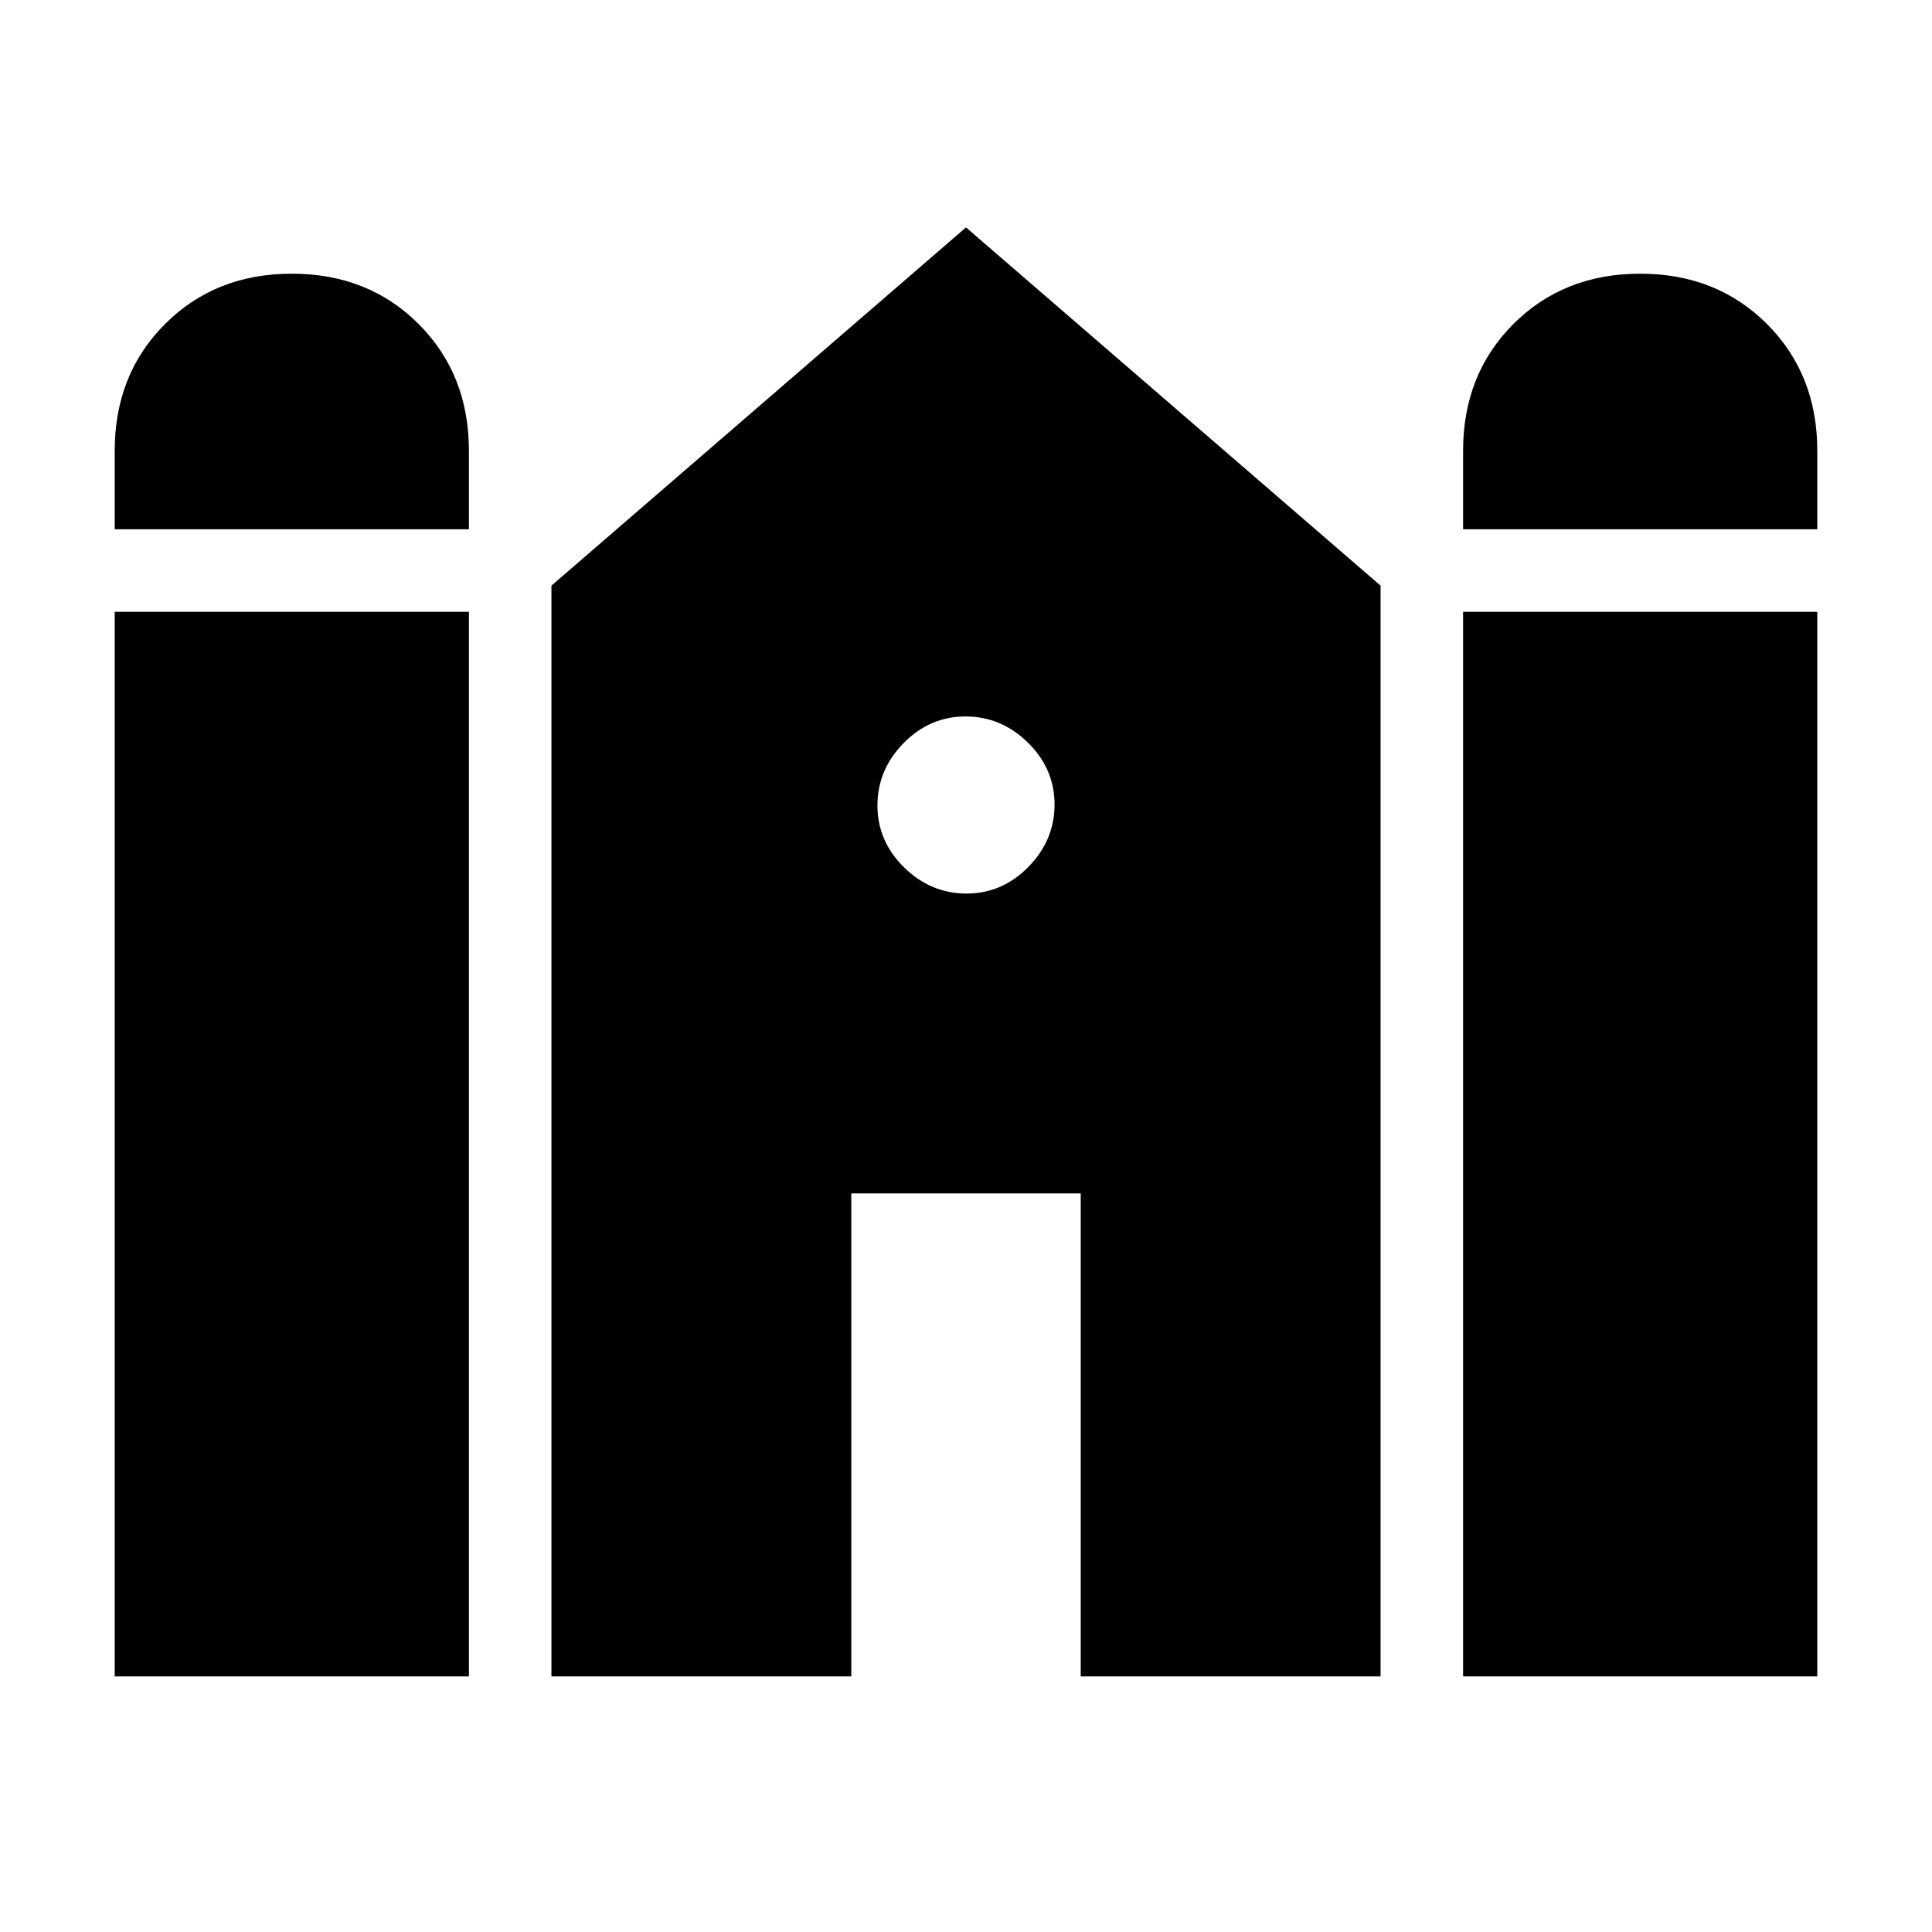 <svg xmlns="http://www.w3.org/2000/svg" height="24" viewBox="0 -960 960 960" width="24"><path d="M727-697v-39q0-38 25-63t63-25q38 0 63 25t25 63v39H727Zm-670 0v-39q0-38 25-63t63-25q38 0 63 25t25 63v39H57Zm0 570v-529h176v529H57Zm217 0v-542l206-178 206 178v542H537v-240H423v240H274Zm453 0v-529h176v529H727ZM480.24-516Q498-516 511-529.24q13-13.23 13-31Q524-578 510.76-591q-13.23-13-31-13Q462-604 449-590.76q-13 13.23-13 31Q436-542 449.24-529q13.23 13 31 13Z"/></svg>